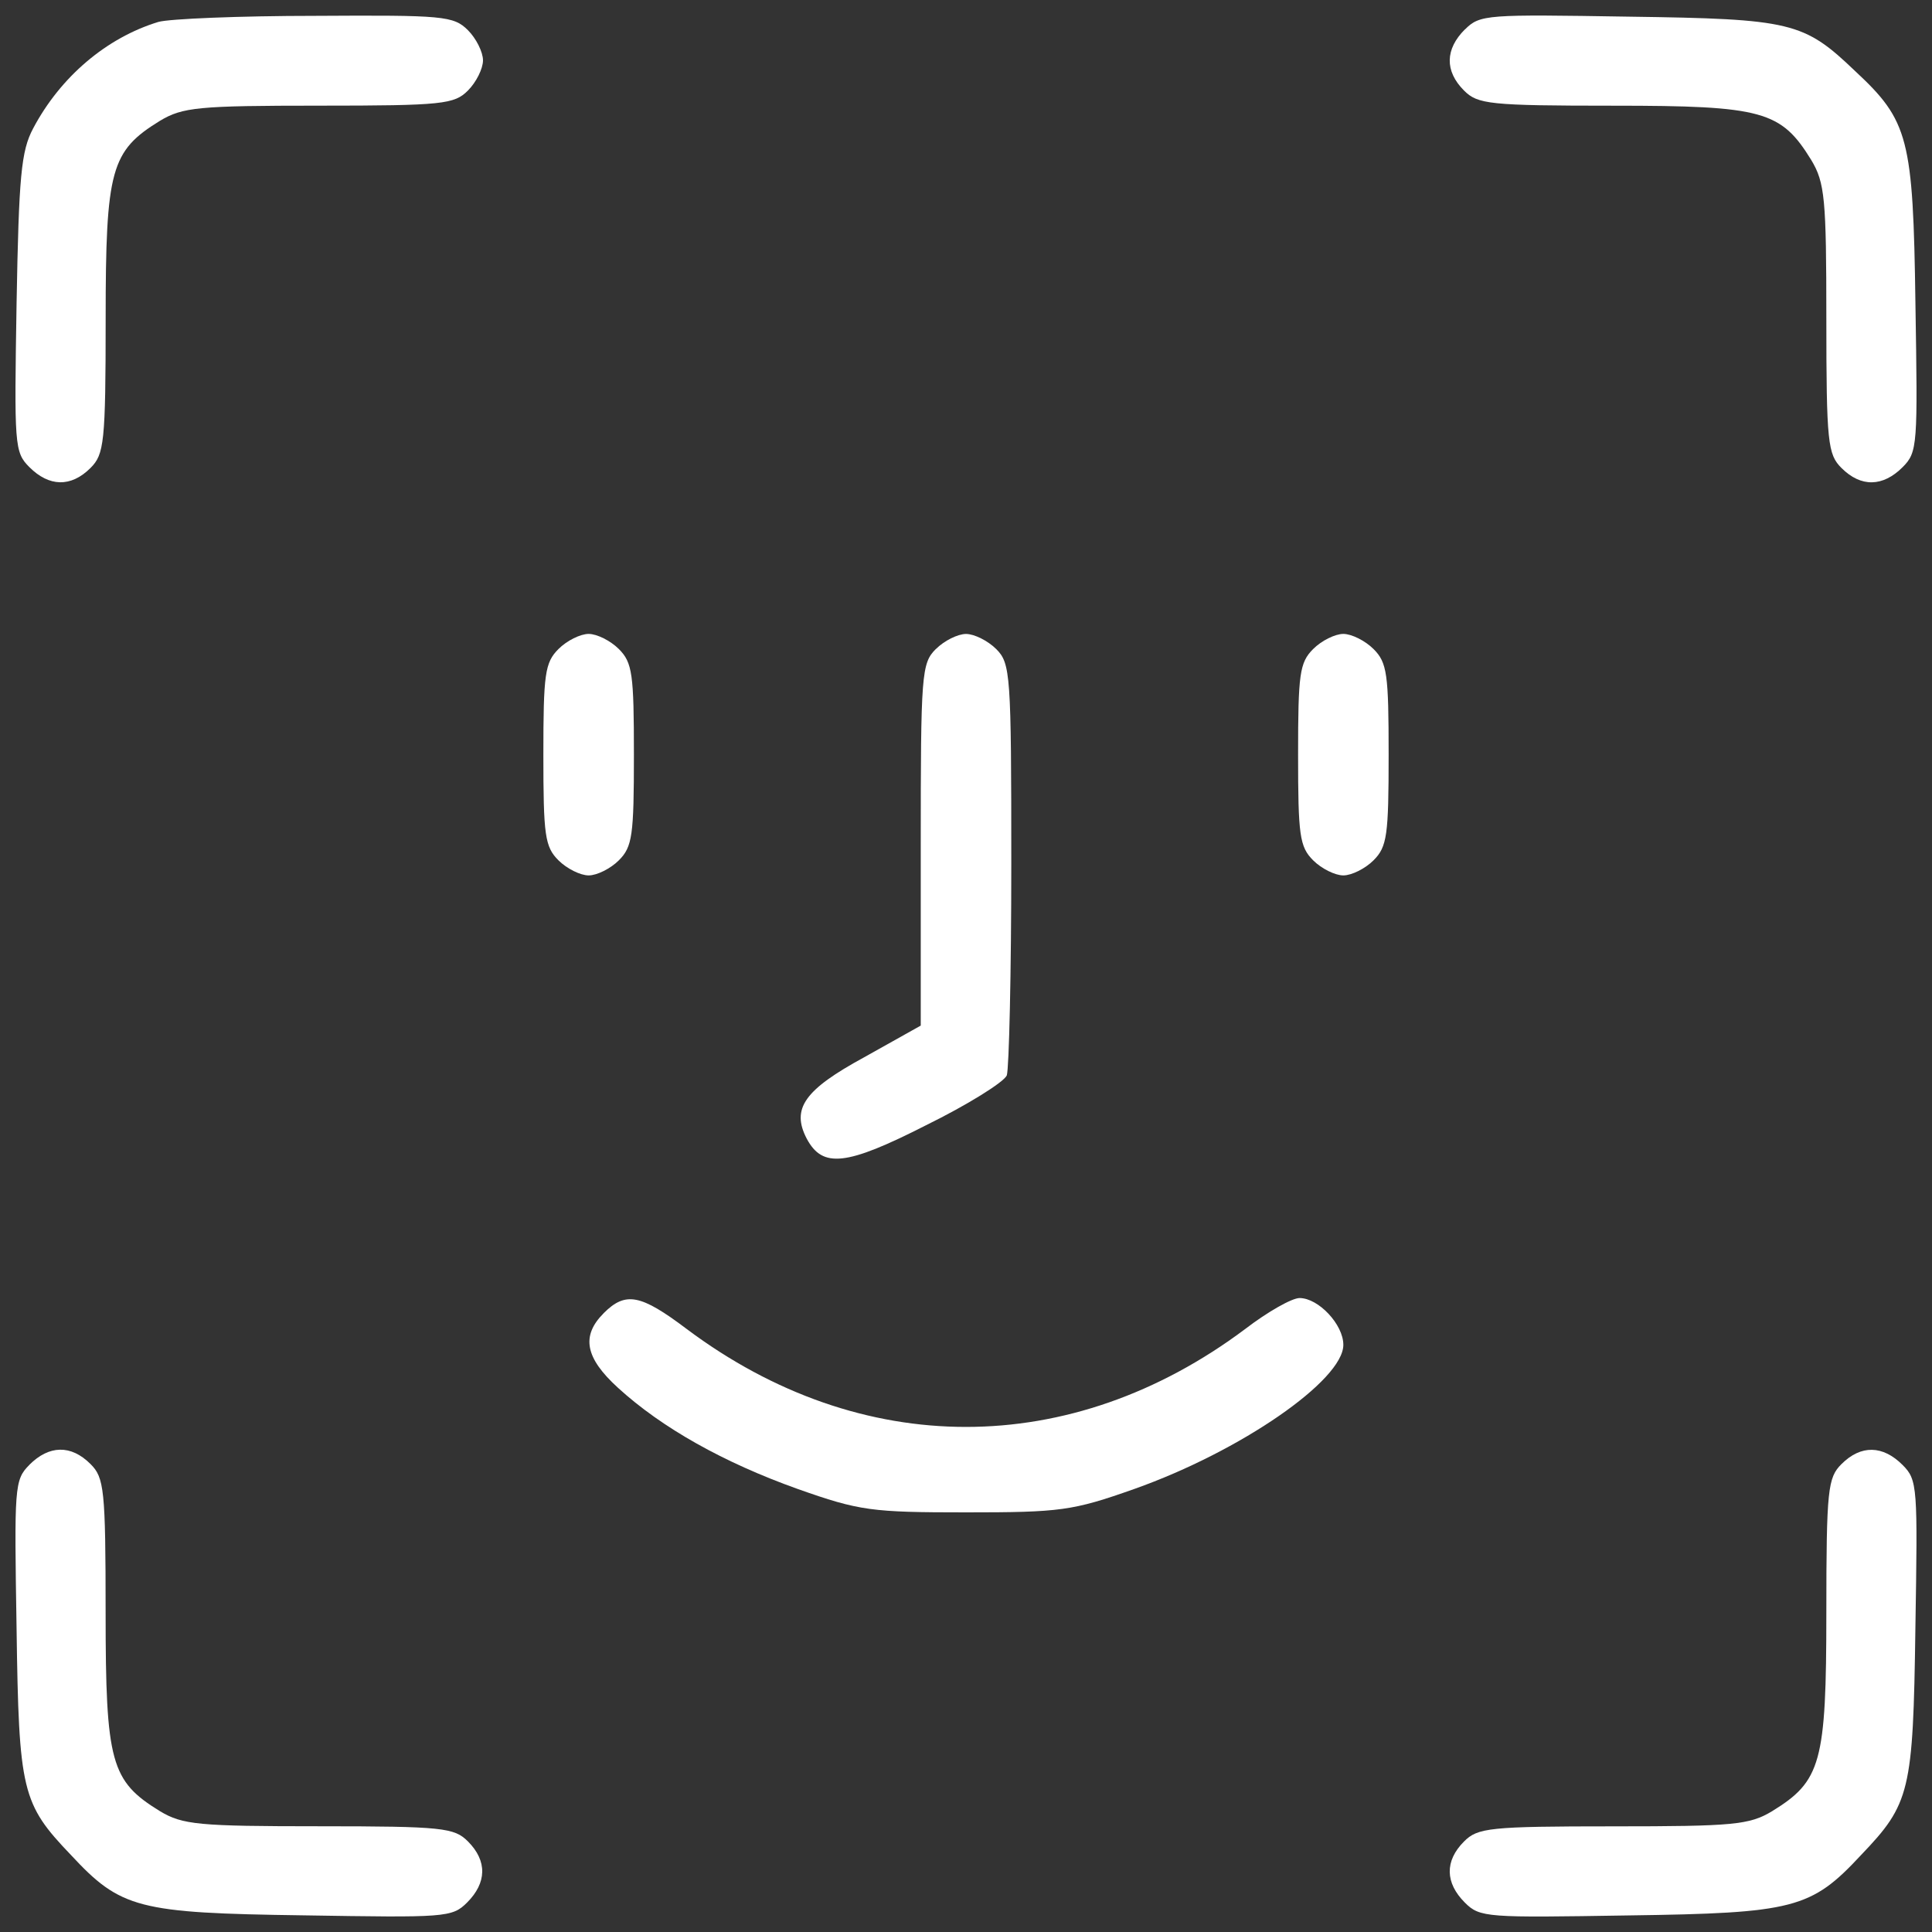 <svg fill="none" height="45" viewBox="0 0 45 45" width="45" xmlns="http://www.w3.org/2000/svg"><rect x="0" y="0" width="45" height="45" fill="#333333" stroke="none"/><g fill="#fff"><path d="m3.691.51c-1.213.369-2.285 1.283-2.918 2.479-.281.527-.334 1.107-.387 4.078-.053 3.305-.053 3.463.299 3.814.457.457.967.475 1.424.018.316-.317.352-.58.352-3.481 0-3.48.123-3.902 1.266-4.605.527-.316.896-.352 3.709-.352 2.883 0 3.147-.035 3.463-.352.193-.193.351-.51.351-.703s-.158-.51-.351-.703c-.334-.334-.58-.352-3.551-.334-1.775 0-3.41.07-3.656.141z"/><path d="m34.119.686c-.457.457-.475.967-.018 1.424.317.316.58.352 3.481.352 3.481 0 3.902.123 4.606 1.266.316.527.351.896.351 3.691 0 2.9.035 3.164.352 3.481.457.457.967.439 1.424-.018.352-.352.352-.51.299-3.814-.053-3.85-.158-4.254-1.406-5.414-1.195-1.143-1.476-1.213-5.273-1.266-3.305-.053-3.463-.053-3.814.299z"/><path d="m13.008 15.117c-.316.316-.352.58-.352 2.461 0 1.881.035 2.145.352 2.461.193.193.51.351.703.351.193 0 .51-.158.703-.351.316-.316.351-.58.351-2.461 0-1.881-.035-2.144-.351-2.461-.193-.193-.51-.352-.703-.352-.193 0-.51.158-.703.352z"/><path d="m21.797 15.117c-.334.334-.351.58-.351 4.57v4.201l-1.318.738c-1.389.756-1.705 1.195-1.336 1.899.369.685.914.633 2.777-.316.967-.475 1.81-1.002 1.881-1.16.053-.158.105-2.391.105-4.939 0-4.412-.018-4.658-.351-4.992-.193-.193-.51-.352-.703-.352-.193 0-.51.158-.703.352z"/><path d="m30.586 15.117c-.316.316-.351.58-.351 2.461 0 1.881.035 2.145.351 2.461.193.193.51.351.703.351.193 0 .51-.158.703-.351.316-.316.352-.58.352-2.461 0-1.881-.035-2.144-.352-2.461-.193-.193-.51-.352-.703-.352-.193 0-.51.158-.703.352z"/><path d="m14.062 30.586c-.527.527-.439 1.037.334 1.74 1.02.932 2.461 1.74 4.184 2.355 1.441.51 1.723.545 3.92.545 2.197 0 2.478-.035 3.92-.545 2.479-.879 4.869-2.531 4.869-3.357 0-.475-.58-1.09-1.02-1.09-.176 0-.738.316-1.266.721-4.061 3.041-8.947 3.041-13.008 0-1.072-.809-1.424-.879-1.934-.369z"/><path d="m.685 34.119c-.352.352-.352.51-.299 3.814.053 3.797.123 4.078 1.266 5.273 1.16 1.248 1.564 1.353 5.414 1.406 3.305.053 3.463.053 3.814-.299.457-.457.475-.967.018-1.424-.316-.316-.58-.352-3.463-.352-2.812 0-3.182-.035-3.709-.351-1.143-.703-1.266-1.125-1.266-4.623 0-2.883-.035-3.147-.352-3.463-.457-.457-.967-.439-1.424.018z"/><path d="m42.891 34.102c-.316.316-.352.58-.352 3.463 0 3.498-.123 3.92-1.266 4.623-.527.316-.896.351-3.691.351-2.9 0-3.164.035-3.481.352-.457.457-.439.967.018 1.424.352.352.51.352 3.814.299 3.85-.053 4.254-.158 5.414-1.406 1.143-1.195 1.213-1.477 1.266-5.273.053-3.305.053-3.463-.299-3.814-.457-.457-.967-.475-1.424-.018z"/></g></svg>